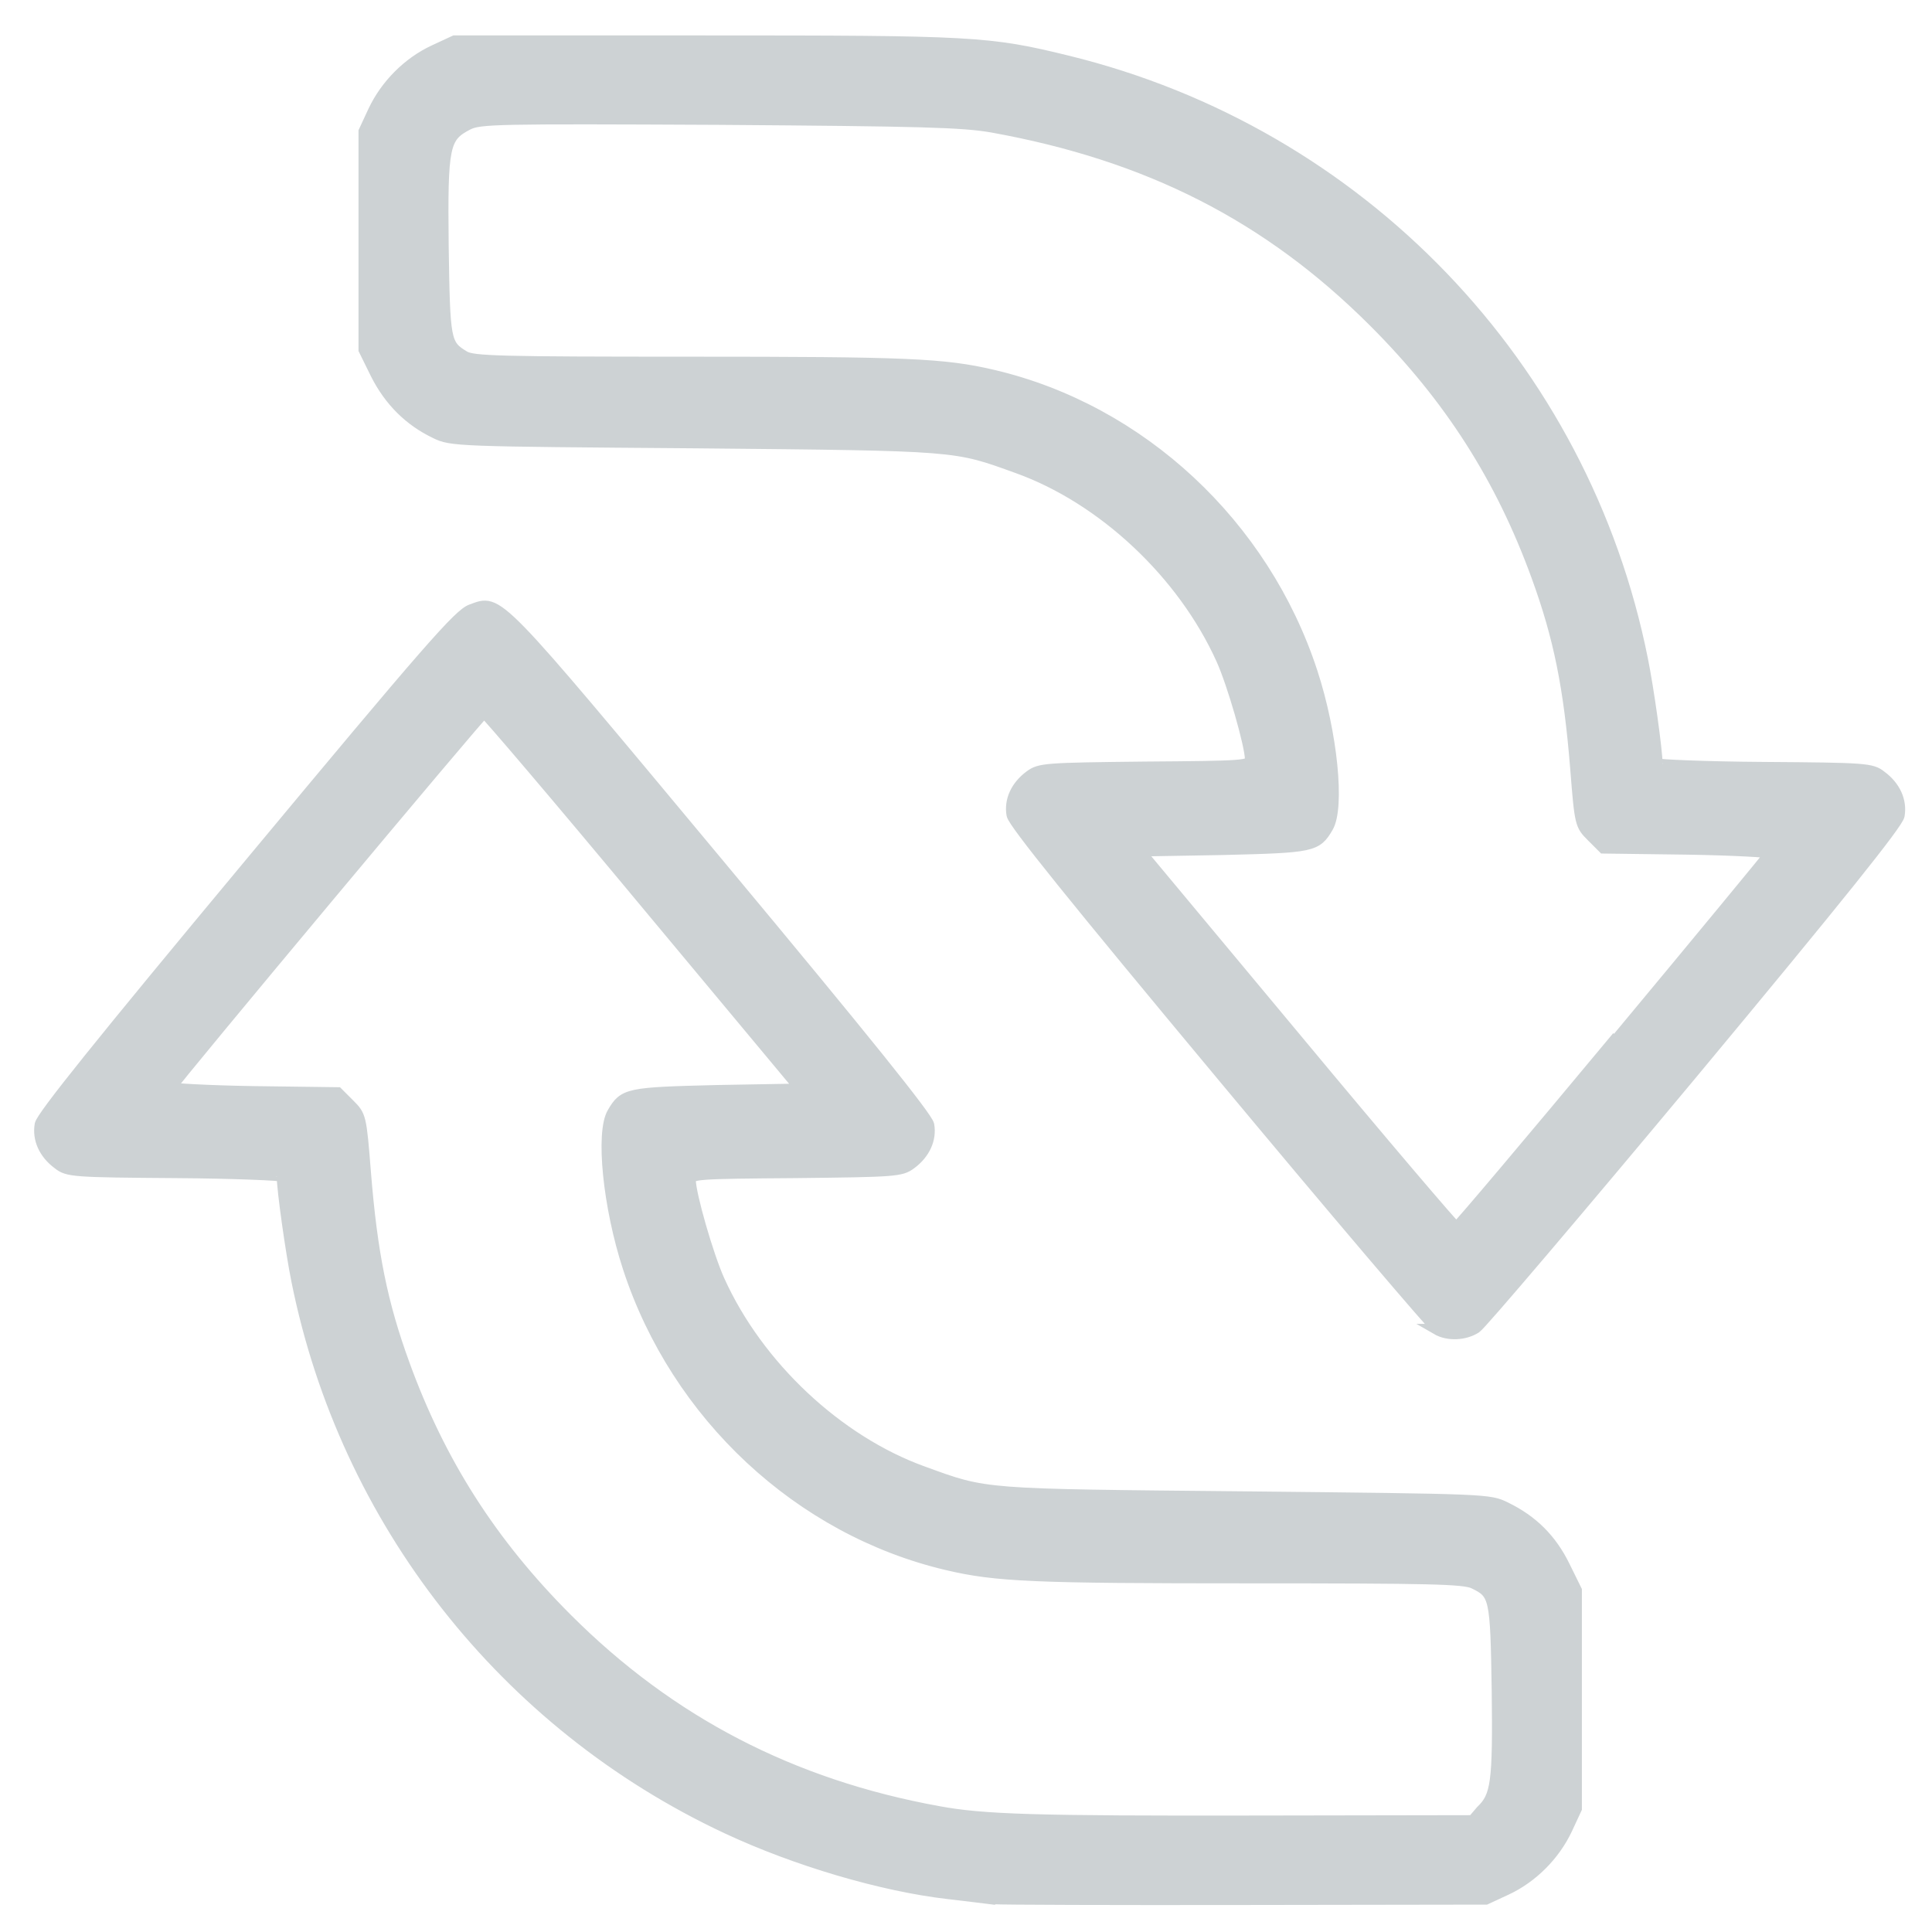 <?xml version="1.0" encoding="UTF-8" standalone="no"?>
<!-- Created with Inkscape (http://www.inkscape.org/) -->

<svg
   xmlns:dc="http://purl.org/dc/elements/1.1/"
   xmlns:cc="http://creativecommons.org/ns#"
   xmlns:rdf="http://www.w3.org/1999/02/22-rdf-syntax-ns#"
   xmlns:svg="http://www.w3.org/2000/svg"
   xmlns="http://www.w3.org/2000/svg"
   xmlns:sodipodi="http://sodipodi.sourceforge.net/DTD/sodipodi-0.dtd"
   xmlns:inkscape="http://www.inkscape.org/namespaces/inkscape"
   width="20"
   height="20"
   viewBox="0 0 5.292 5.292"
   version="1.1"
   id="svg980"
   inkscape:version="0.92.5 (2060ec1f9f, 2020-04-08)"
   sodipodi:docname="prof-reuse..svg">
  <defs
     id="defs974" />
  <sodipodi:namedview
     id="base"
     pagecolor="#ffffff"
     bordercolor="#666666"
     borderopacity="1.0"
     inkscape:pageopacity="0.0"
     inkscape:pageshadow="2"
     inkscape:zoom="16.000001"
     inkscape:cx="8.2397944"
     inkscape:cy="18.848463"
     inkscape:document-units="mm"
     inkscape:current-layer="layer1"
     showgrid="false"
     units="px"
     inkscape:window-width="1920"
     inkscape:window-height="1023"
     inkscape:window-x="1080"
     inkscape:window-y="437"
     inkscape:window-maximized="1" />
  <g
     inkscape:label="Layer 1"
     inkscape:groupmode="layer"
     id="layer1"
     transform="translate(0,-291.708)">
    <path
       style="fill:#cdd2d4;fill-opacity:1;stroke:#cdd2d4;stroke-width:0.005;stroke-miterlimit:4;stroke-dasharray:none;stroke-opacity:1"
       d="m 8.667,292.95 c -0.019,-0.01 -0.043,-0.034 -0.054,-0.053 -0.019,-0.033 -0.02,-0.054 -0.025,-0.589 l -0.005,-0.554 -1.228,-0.005 c -1.162,-0.005 -1.229,-0.006 -1.255,-0.023 -0.015,-0.01 -0.036,-0.032 -0.046,-0.049 -0.011,-0.017 -0.02,-0.027 -0.02,-0.022 -5.583e-4,0.006 -0.005,-9.2e-4 -0.009,-0.015 -0.009,-0.029 -0.013,-3.331 -0.004,-3.387 0.004,-0.02 0.009,-0.035 0.013,-0.033 0.004,0.003 0.014,-0.008 0.023,-0.024 0.009,-0.015 0.032,-0.035 0.05,-0.044 0.031,-0.015 0.242,-0.016 2.44,-0.016 2.199,0 2.41,0.002 2.44,0.016 0.019,0.009 0.041,0.029 0.05,0.044 0.009,0.015 0.02,0.026 0.023,0.024 0.004,-0.003 0.01,0.012 0.013,0.033 0.009,0.055 0.005,3.358 -0.004,3.387 -0.005,0.014 -0.008,0.021 -0.009,0.016 -5.21e-4,-0.005 -0.011,0.007 -0.023,0.025 -0.045,0.068 -0.05,0.068 -0.454,0.068 -0.322,1e-5 -0.363,0.002 -0.369,0.016 -0.004,0.008 -0.006,0.259 -0.006,0.557 -3.6e-5,0.522 -7.14e-4,0.542 -0.02,0.573 -0.03,0.049 -0.075,0.073 -0.129,0.069 -0.036,-0.003 -0.103,-0.037 -0.339,-0.17 -0.162,-0.091 -0.302,-0.168 -0.312,-0.171 -0.012,-0.003 -0.129,0.058 -0.319,0.166 -0.328,0.186 -0.356,0.196 -0.424,0.161 z m 0.452,-0.505 c 0.222,-0.126 0.267,-0.145 0.307,-0.136 0.015,0.004 0.125,0.061 0.245,0.129 0.12,0.067 0.226,0.122 0.235,0.122 0.015,0 0.016,-0.029 0.016,-0.336 0,-0.298 -0.002,-0.336 -0.015,-0.336 -0.008,0 -0.052,0.018 -0.096,0.039 -0.14,0.067 -0.224,0.085 -0.413,0.085 -0.187,0 -0.252,-0.014 -0.407,-0.086 -0.048,-0.022 -0.094,-0.038 -0.102,-0.035 -0.013,0.006 -0.015,0.047 -0.015,0.331 0,0.179 0.003,0.328 0.006,0.332 0.014,0.015 0.041,0.002 0.238,-0.109 z m 0.428,-0.727 c 0.03,-0.006 0.097,-0.03 0.148,-0.055 0.079,-0.038 0.107,-0.058 0.179,-0.13 0.145,-0.146 0.205,-0.3 0.194,-0.505 -0.015,-0.279 -0.189,-0.51 -0.454,-0.601 -0.1,-0.034 -0.253,-0.042 -0.358,-0.019 -0.14,0.031 -0.28,0.117 -0.372,0.228 -0.298,0.359 -0.144,0.907 0.297,1.061 0.118,0.041 0.225,0.047 0.365,0.022 z m -1.035,-0.281 c -6.317e-4,-0.011 -0.014,-0.06 -0.029,-0.109 -0.026,-0.083 -0.028,-0.101 -0.029,-0.262 -4.852e-4,-0.152 0.002,-0.183 0.022,-0.252 0.126,-0.438 0.523,-0.726 0.972,-0.704 0.142,0.007 0.242,0.033 0.372,0.096 0.427,0.207 0.636,0.695 0.492,1.151 -0.014,0.043 -0.022,0.084 -0.019,0.092 0.005,0.011 0.047,0.014 0.238,0.014 0.22,0 0.233,-9.1e-4 0.243,-0.019 0.011,-0.021 0.015,-2.956 0.004,-2.997 l -0.006,-0.022 H 8.547 6.323 l -0.006,0.022 c -0.011,0.041 -0.007,2.976 0.004,2.997 0.01,0.019 0.031,0.019 1.101,0.017 1.084,-0.003 1.091,-0.003 1.089,-0.022 z m -1.671,-1.578 c -0.084,-0.056 -0.084,-0.186 0,-0.238 0.032,-0.02 0.044,-0.02 0.691,-0.018 l 0.658,0.003 0.026,0.025 c 0.072,0.067 0.072,0.15 0,0.218 l -0.026,0.025 -0.66,0.003 c -0.644,0.003 -0.66,0.002 -0.689,-0.017 z m 0.04,-0.7 c -0.089,-0.023 -0.133,-0.135 -0.081,-0.212 0.049,-0.073 -0.035,-0.068 1.185,-0.068 1.021,0 1.096,9.1e-4 1.128,0.017 0.098,0.049 0.106,0.186 0.013,0.247 -0.026,0.017 -0.085,0.018 -1.126,0.019 -0.604,7.8e-4 -1.108,-8.6e-4 -1.119,-0.004 z"
       id="path841-3"
       inkscape:connector-curvature="0" />
    <path
       style="fill:#cdd2d4;fill-opacity:1;stroke:#cdd2d4;stroke-width:0.14;stroke-miterlimit:4;stroke-dasharray:none;stroke-opacity:1"
       d="m -9.713,297.561 c -0.243,-0.041 -0.474,-0.226 -0.567,-0.455 -0.042,-0.104 -0.053,-0.162 -0.052,-0.294 6.32e-4,-0.114 0.004,-0.134 0.033,-0.219 0.018,-0.051 0.047,-0.119 0.065,-0.15 0.107,-0.181 1.826,-3.026 1.849,-3.06 0.04,-0.059 0.132,-0.147 0.195,-0.19 0.062,-0.041 0.164,-0.085 0.245,-0.106 0.078,-0.02 0.278,-0.018 0.359,0.005 0.169,0.046 0.329,0.156 0.42,0.289 0.016,0.023 0.438,0.72 0.938,1.549 0.5,0.829 0.917,1.52 0.927,1.537 0.01,0.017 0.033,0.073 0.051,0.125 0.031,0.089 0.033,0.104 0.033,0.23 0,0.125 -0.002,0.142 -0.031,0.226 -0.041,0.12 -0.09,0.201 -0.176,0.291 -0.086,0.091 -0.183,0.152 -0.308,0.196 l -0.095,0.033 -1.917,0.002 c -1.054,7.8e-4 -1.94,-0.003 -1.968,-0.007 z m 3.894,-0.159 c 0.043,-0.011 0.105,-0.034 0.139,-0.052 0.081,-0.043 0.203,-0.164 0.245,-0.245 0.042,-0.08 0.072,-0.199 0.072,-0.283 0,-0.076 -0.028,-0.198 -0.061,-0.262 -0.027,-0.052 -1.821,-3.029 -1.861,-3.087 -0.068,-0.099 -0.187,-0.185 -0.32,-0.231 -0.077,-0.026 -0.263,-0.026 -0.34,0 -0.11,0.037 -0.173,0.077 -0.25,0.155 -0.071,0.072 -0.127,0.162 -0.986,1.587 -0.501,0.831 -0.924,1.535 -0.939,1.565 -0.065,0.126 -0.082,0.279 -0.047,0.417 0.029,0.113 0.073,0.19 0.16,0.277 0.086,0.086 0.163,0.131 0.273,0.16 0.071,0.018 0.135,0.019 1.956,0.02 1.843,5.4e-4 1.884,1.5e-4 1.96,-0.019 z"
       id="path3181"
       inkscape:connector-curvature="0"
       sodipodi:nodetypes="cccccccccccccsccccccccccsccccccccccccc" />
    <path
       style="fill:#cdd2d4;fill-opacity:1;stroke-width:0.011"
       d="m -11.27,290.576 c -0.203,-0.034 -0.367,-0.205 -0.398,-0.413 -0.007,-0.048 -0.01,-0.272 -0.008,-0.608 0.003,-0.521 0.004,-0.533 0.026,-0.575 0.013,-0.024 0.035,-0.053 0.048,-0.066 0.059,-0.054 0.071,-0.056 0.407,-0.059 l 0.317,-0.004 0.062,-0.03 c 0.215,-0.105 0.21,-0.385 -0.008,-0.5 l -0.054,-0.029 -0.325,-0.005 -0.325,-0.005 -0.047,-0.033 c -0.026,-0.018 -0.059,-0.054 -0.073,-0.081 l -0.027,-0.048 v -0.581 c 0,-0.541 0.001,-0.585 0.02,-0.64 0.057,-0.167 0.188,-0.289 0.352,-0.328 0.056,-0.013 0.152,-0.016 0.486,-0.017 l 0.417,-1.6e-4 2e-4,-0.18 c 2.4e-4,-0.219 0.015,-0.296 0.079,-0.428 0.154,-0.313 0.503,-0.473 0.84,-0.386 0.229,0.059 0.436,0.257 0.518,0.494 0.028,0.08 0.03,0.1 0.034,0.293 l 0.004,0.207 h 0.412 c 0.23,0 0.437,0.005 0.47,0.011 0.085,0.016 0.19,0.072 0.252,0.134 0.062,0.062 0.118,0.167 0.134,0.252 0.006,0.032 0.011,0.239 0.011,0.47 v 0.412 l 0.207,0.004 c 0.193,0.004 0.213,0.006 0.293,0.034 0.338,0.117 0.559,0.459 0.511,0.791 -0.025,0.176 -0.091,0.307 -0.218,0.433 -0.066,0.066 -0.103,0.093 -0.183,0.132 -0.135,0.066 -0.211,0.081 -0.431,0.081 l -0.18,2e-4 v 0.414 c 0,0.26 -0.004,0.435 -0.012,0.471 -0.018,0.087 -0.07,0.184 -0.132,0.245 -0.065,0.064 -0.108,0.092 -0.19,0.123 -0.055,0.021 -0.088,0.022 -0.481,0.026 -0.284,0.003 -0.441,3.2e-4 -0.479,-0.008 -0.069,-0.014 -0.128,-0.059 -0.161,-0.123 -0.023,-0.043 -0.024,-0.06 -0.029,-0.373 -0.006,-0.362 -0.006,-0.36 -0.079,-0.434 -0.113,-0.113 -0.286,-0.108 -0.395,0.01 -0.079,0.085 -0.079,0.088 -0.085,0.451 l -0.005,0.324 -0.029,0.044 c -0.016,0.024 -0.052,0.058 -0.081,0.074 l -0.051,0.03 -0.678,0.002 c -0.375,8.9e-4 -0.704,-0.003 -0.737,-0.008 z m 1.13,-0.635 c 0,-0.197 0.012,-0.273 0.06,-0.383 0.132,-0.299 0.456,-0.488 0.763,-0.445 0.18,0.025 0.306,0.088 0.437,0.217 0.068,0.067 0.091,0.1 0.131,0.183 0.066,0.136 0.082,0.225 0.082,0.44 v 0.173 l 0.277,-0.003 0.277,-0.003 0.005,-0.549 c 0.006,-0.588 0.005,-0.583 0.062,-0.644 0.064,-0.067 0.074,-0.069 0.422,-0.074 0.342,-0.004 0.353,-0.006 0.434,-0.067 0.086,-0.066 0.127,-0.215 0.085,-0.309 -0.031,-0.07 -0.09,-0.131 -0.156,-0.161 -0.054,-0.025 -0.069,-0.026 -0.374,-0.031 -0.274,-0.005 -0.322,-0.008 -0.351,-0.024 -0.048,-0.026 -0.097,-0.089 -0.11,-0.143 -0.008,-0.03 -0.012,-0.229 -0.012,-0.574 v -0.527 l -0.551,-0.003 -0.551,-0.003 -0.048,-0.027 c -0.026,-0.015 -0.063,-0.048 -0.081,-0.073 l -0.033,-0.047 -0.005,-0.319 c -0.005,-0.304 -0.007,-0.322 -0.03,-0.373 -0.032,-0.07 -0.081,-0.12 -0.147,-0.152 -0.131,-0.062 -0.29,-0.003 -0.356,0.132 l -0.031,0.063 -0.004,0.317 c -0.003,0.284 -0.006,0.321 -0.024,0.356 -0.021,0.042 -0.073,0.09 -0.117,0.11 -0.019,0.009 -0.196,0.014 -0.576,0.018 l -0.549,0.005 -0.003,0.405 -0.003,0.405 0.207,0.004 c 0.194,0.004 0.213,0.006 0.298,0.035 0.329,0.113 0.549,0.447 0.509,0.775 -0.023,0.184 -0.088,0.32 -0.217,0.448 -0.065,0.065 -0.104,0.093 -0.184,0.132 -0.136,0.067 -0.212,0.081 -0.432,0.082 l -0.18,2e-4 v 0.402 c 0,0.221 0.003,0.405 0.007,0.409 0.004,0.004 0.246,0.007 0.538,0.007 h 0.531 z"
       id="path3215"
       inkscape:connector-curvature="0" />
    <path
       style="fill:#cdd2d4;fill-opacity:1;stroke:#cdd2d4;stroke-width:0.03;stroke-miterlimit:4;stroke-dasharray:none;stroke-opacity:1"
       d="m 2.722,296.91 c -0.016,-0.002 -0.072,-0.009 -0.124,-0.015 -0.183,-0.021 -0.419,-0.091 -0.607,-0.179 -0.609,-0.285 -1.046,-0.842 -1.178,-1.5 -0.016,-0.079 -0.04,-0.249 -0.04,-0.286 -3.621e-5,-0.003 -0.132,-0.009 -0.293,-0.01 -0.279,-0.002 -0.295,-0.003 -0.321,-0.024 -0.038,-0.028 -0.056,-0.068 -0.049,-0.108 0.005,-0.023 0.161,-0.218 0.574,-0.714 0.489,-0.588 0.573,-0.684 0.607,-0.696 0.077,-0.028 0.058,-0.047 0.678,0.697 0.405,0.486 0.57,0.692 0.575,0.714 0.007,0.039 -0.011,0.079 -0.049,0.107 -0.027,0.02 -0.042,0.021 -0.316,0.024 -0.271,0.002 -0.288,0.003 -0.288,0.021 0,0.038 0.049,0.208 0.079,0.274 0.106,0.235 0.325,0.44 0.558,0.524 0.176,0.064 0.155,0.062 0.883,0.069 0.667,0.007 0.668,0.007 0.713,0.029 0.074,0.036 0.125,0.087 0.161,0.16 l 0.033,0.067 v 0.299 0.299 l -0.026,0.056 c -0.034,0.072 -0.095,0.133 -0.166,0.166 l -0.056,0.026 -0.658,10e-4 c -0.362,6.6e-4 -0.671,-4.8e-4 -0.688,-0.002 z m 1.335,-0.242 c 0.042,-0.04 0.047,-0.077 0.044,-0.329 -0.004,-0.257 -0.006,-0.266 -0.064,-0.294 -0.027,-0.013 -0.117,-0.015 -0.618,-0.015 -0.585,0 -0.69,-0.004 -0.825,-0.036 -0.404,-0.095 -0.741,-0.409 -0.873,-0.813 -0.055,-0.168 -0.075,-0.371 -0.043,-0.425 0.031,-0.053 0.041,-0.055 0.287,-0.061 l 0.228,-0.004 -0.43,-0.516 c -0.236,-0.284 -0.433,-0.515 -0.437,-0.515 -0.007,5.7e-4 -0.851,1.011 -0.858,1.027 -0.001,0.003 0.1,0.009 0.227,0.011 l 0.23,0.003 0.032,0.032 c 0.031,0.031 0.032,0.033 0.044,0.186 0.018,0.224 0.046,0.36 0.106,0.525 0.098,0.27 0.239,0.491 0.446,0.698 0.282,0.282 0.615,0.455 1.017,0.528 0.124,0.023 0.267,0.027 0.864,0.026 l 0.6,-10e-4 z m -0.12,-1.319 c -0.012,-0.008 -0.277,-0.319 -0.59,-0.695 -0.405,-0.486 -0.571,-0.692 -0.575,-0.714 -0.007,-0.039 0.011,-0.079 0.049,-0.107 0.027,-0.02 0.042,-0.021 0.316,-0.024 0.271,-0.002 0.288,-0.003 0.288,-0.021 0,-0.038 -0.049,-0.208 -0.079,-0.274 -0.106,-0.235 -0.325,-0.44 -0.558,-0.524 -0.175,-0.063 -0.155,-0.062 -0.883,-0.069 -0.654,-0.005 -0.669,-0.005 -0.713,-0.027 -0.071,-0.034 -0.125,-0.088 -0.162,-0.161 l -0.033,-0.067 v -0.299 -0.299 l 0.026,-0.056 c 0.034,-0.072 0.095,-0.133 0.166,-0.166 l 0.056,-0.026 h 0.683 c 0.739,0 0.78,0.002 0.996,0.055 0.801,0.196 1.414,0.834 1.575,1.639 0.016,0.079 0.04,0.249 0.04,0.286 4.82e-5,0.003 0.132,0.009 0.293,0.01 0.279,0.002 0.295,0.003 0.321,0.024 0.038,0.028 0.056,0.068 0.049,0.108 -0.005,0.023 -0.159,0.216 -0.569,0.709 -0.31,0.372 -0.576,0.685 -0.59,0.694 -0.031,0.02 -0.077,0.022 -0.108,0.004 z m 0.485,-0.787 c 0.233,-0.28 0.425,-0.513 0.427,-0.517 0.001,-0.003 -0.1,-0.009 -0.227,-0.011 l -0.23,-0.003 -0.032,-0.032 c -0.031,-0.031 -0.032,-0.033 -0.044,-0.186 -0.018,-0.224 -0.046,-0.36 -0.106,-0.525 -0.098,-0.27 -0.239,-0.491 -0.446,-0.698 -0.29,-0.29 -0.619,-0.457 -1.047,-0.534 -0.081,-0.014 -0.191,-0.017 -0.747,-0.021 -0.613,-0.003 -0.655,-0.002 -0.688,0.014 -0.066,0.034 -0.071,0.056 -0.068,0.332 0.004,0.263 0.005,0.271 0.058,0.303 0.024,0.014 0.092,0.016 0.619,0.016 0.59,0 0.695,0.004 0.83,0.036 0.404,0.095 0.741,0.409 0.873,0.813 0.055,0.168 0.075,0.371 0.043,0.425 -0.031,0.053 -0.041,0.055 -0.287,0.061 l -0.228,0.004 0.43,0.516 c 0.236,0.284 0.433,0.515 0.437,0.515 0.004,-3e-4 0.198,-0.23 0.431,-0.51 z"
       id="path3232"
       inkscape:connector-curvature="0" />
    <path
       style="fill:#cdd2d4;fill-opacity:1;stroke-width:0.011"
       d="m -7.888,296.966 c -0.147,-0.052 -0.235,-0.235 -0.187,-0.388 0.025,-0.079 0.1,-0.162 0.174,-0.194 0.074,-0.032 0.176,-0.032 0.25,0 0.075,0.032 0.15,0.116 0.174,0.194 0.049,0.155 -0.041,0.337 -0.191,0.388 -0.06,0.021 -0.162,0.02 -0.221,-4.9e-4 z m 0.181,-0.217 c 0.018,-0.016 0.029,-0.038 0.033,-0.067 0.005,-0.037 0.001,-0.048 -0.026,-0.079 -0.026,-0.03 -0.039,-0.035 -0.076,-0.035 -0.037,0 -0.049,0.006 -0.076,0.035 -0.028,0.031 -0.031,0.041 -0.026,0.079 0.008,0.057 0.046,0.091 0.102,0.091 0.027,0 0.05,-0.008 0.068,-0.024 z m -0.222,-0.633 c -0.149,-0.069 -0.197,-0.236 -0.13,-0.454 0.047,-0.154 0.163,-0.307 0.302,-0.396 0.106,-0.069 0.127,-0.138 0.062,-0.204 -0.029,-0.029 -0.044,-0.036 -0.08,-0.036 -0.036,0 -0.051,0.007 -0.078,0.034 -0.029,0.029 -0.035,0.045 -0.041,0.1 -0.028,0.274 -0.352,0.39 -0.537,0.193 -0.069,-0.074 -0.095,-0.151 -0.088,-0.264 0.011,-0.183 0.086,-0.345 0.222,-0.479 0.144,-0.143 0.319,-0.216 0.516,-0.215 0.131,2.4e-4 0.225,0.022 0.343,0.08 0.174,0.086 0.314,0.25 0.375,0.441 0.1,0.313 -0.024,0.662 -0.301,0.846 -0.081,0.054 -0.095,0.069 -0.095,0.106 0,0.053 -0.031,0.133 -0.07,0.178 -0.06,0.07 -0.124,0.095 -0.245,0.095 -0.083,0 -0.109,-0.005 -0.153,-0.025 z m 0.244,-0.217 c 0.007,-0.014 0.016,-0.048 0.019,-0.075 0.01,-0.078 0.062,-0.154 0.147,-0.212 0.153,-0.105 0.238,-0.22 0.267,-0.363 0.056,-0.269 -0.105,-0.543 -0.365,-0.623 -0.075,-0.023 -0.208,-0.028 -0.286,-0.009 -0.138,0.032 -0.283,0.145 -0.346,0.27 -0.097,0.193 -0.079,0.354 0.041,0.354 0.065,0 0.096,-0.037 0.107,-0.127 0.022,-0.186 0.16,-0.306 0.34,-0.297 0.211,0.011 0.354,0.21 0.296,0.411 -0.023,0.079 -0.072,0.14 -0.154,0.195 -0.135,0.089 -0.212,0.19 -0.247,0.324 -0.021,0.079 -0.02,0.131 5.816e-4,0.161 0.015,0.022 0.024,0.024 0.092,0.021 0.068,-0.003 0.076,-0.006 0.088,-0.029 z"
       id="path3198"
       inkscape:connector-curvature="0"
       sodipodi:nodetypes="cccscccccccsccsccccccscccccccccscscccccccccsccccccccc" />
  </g>
</svg>

